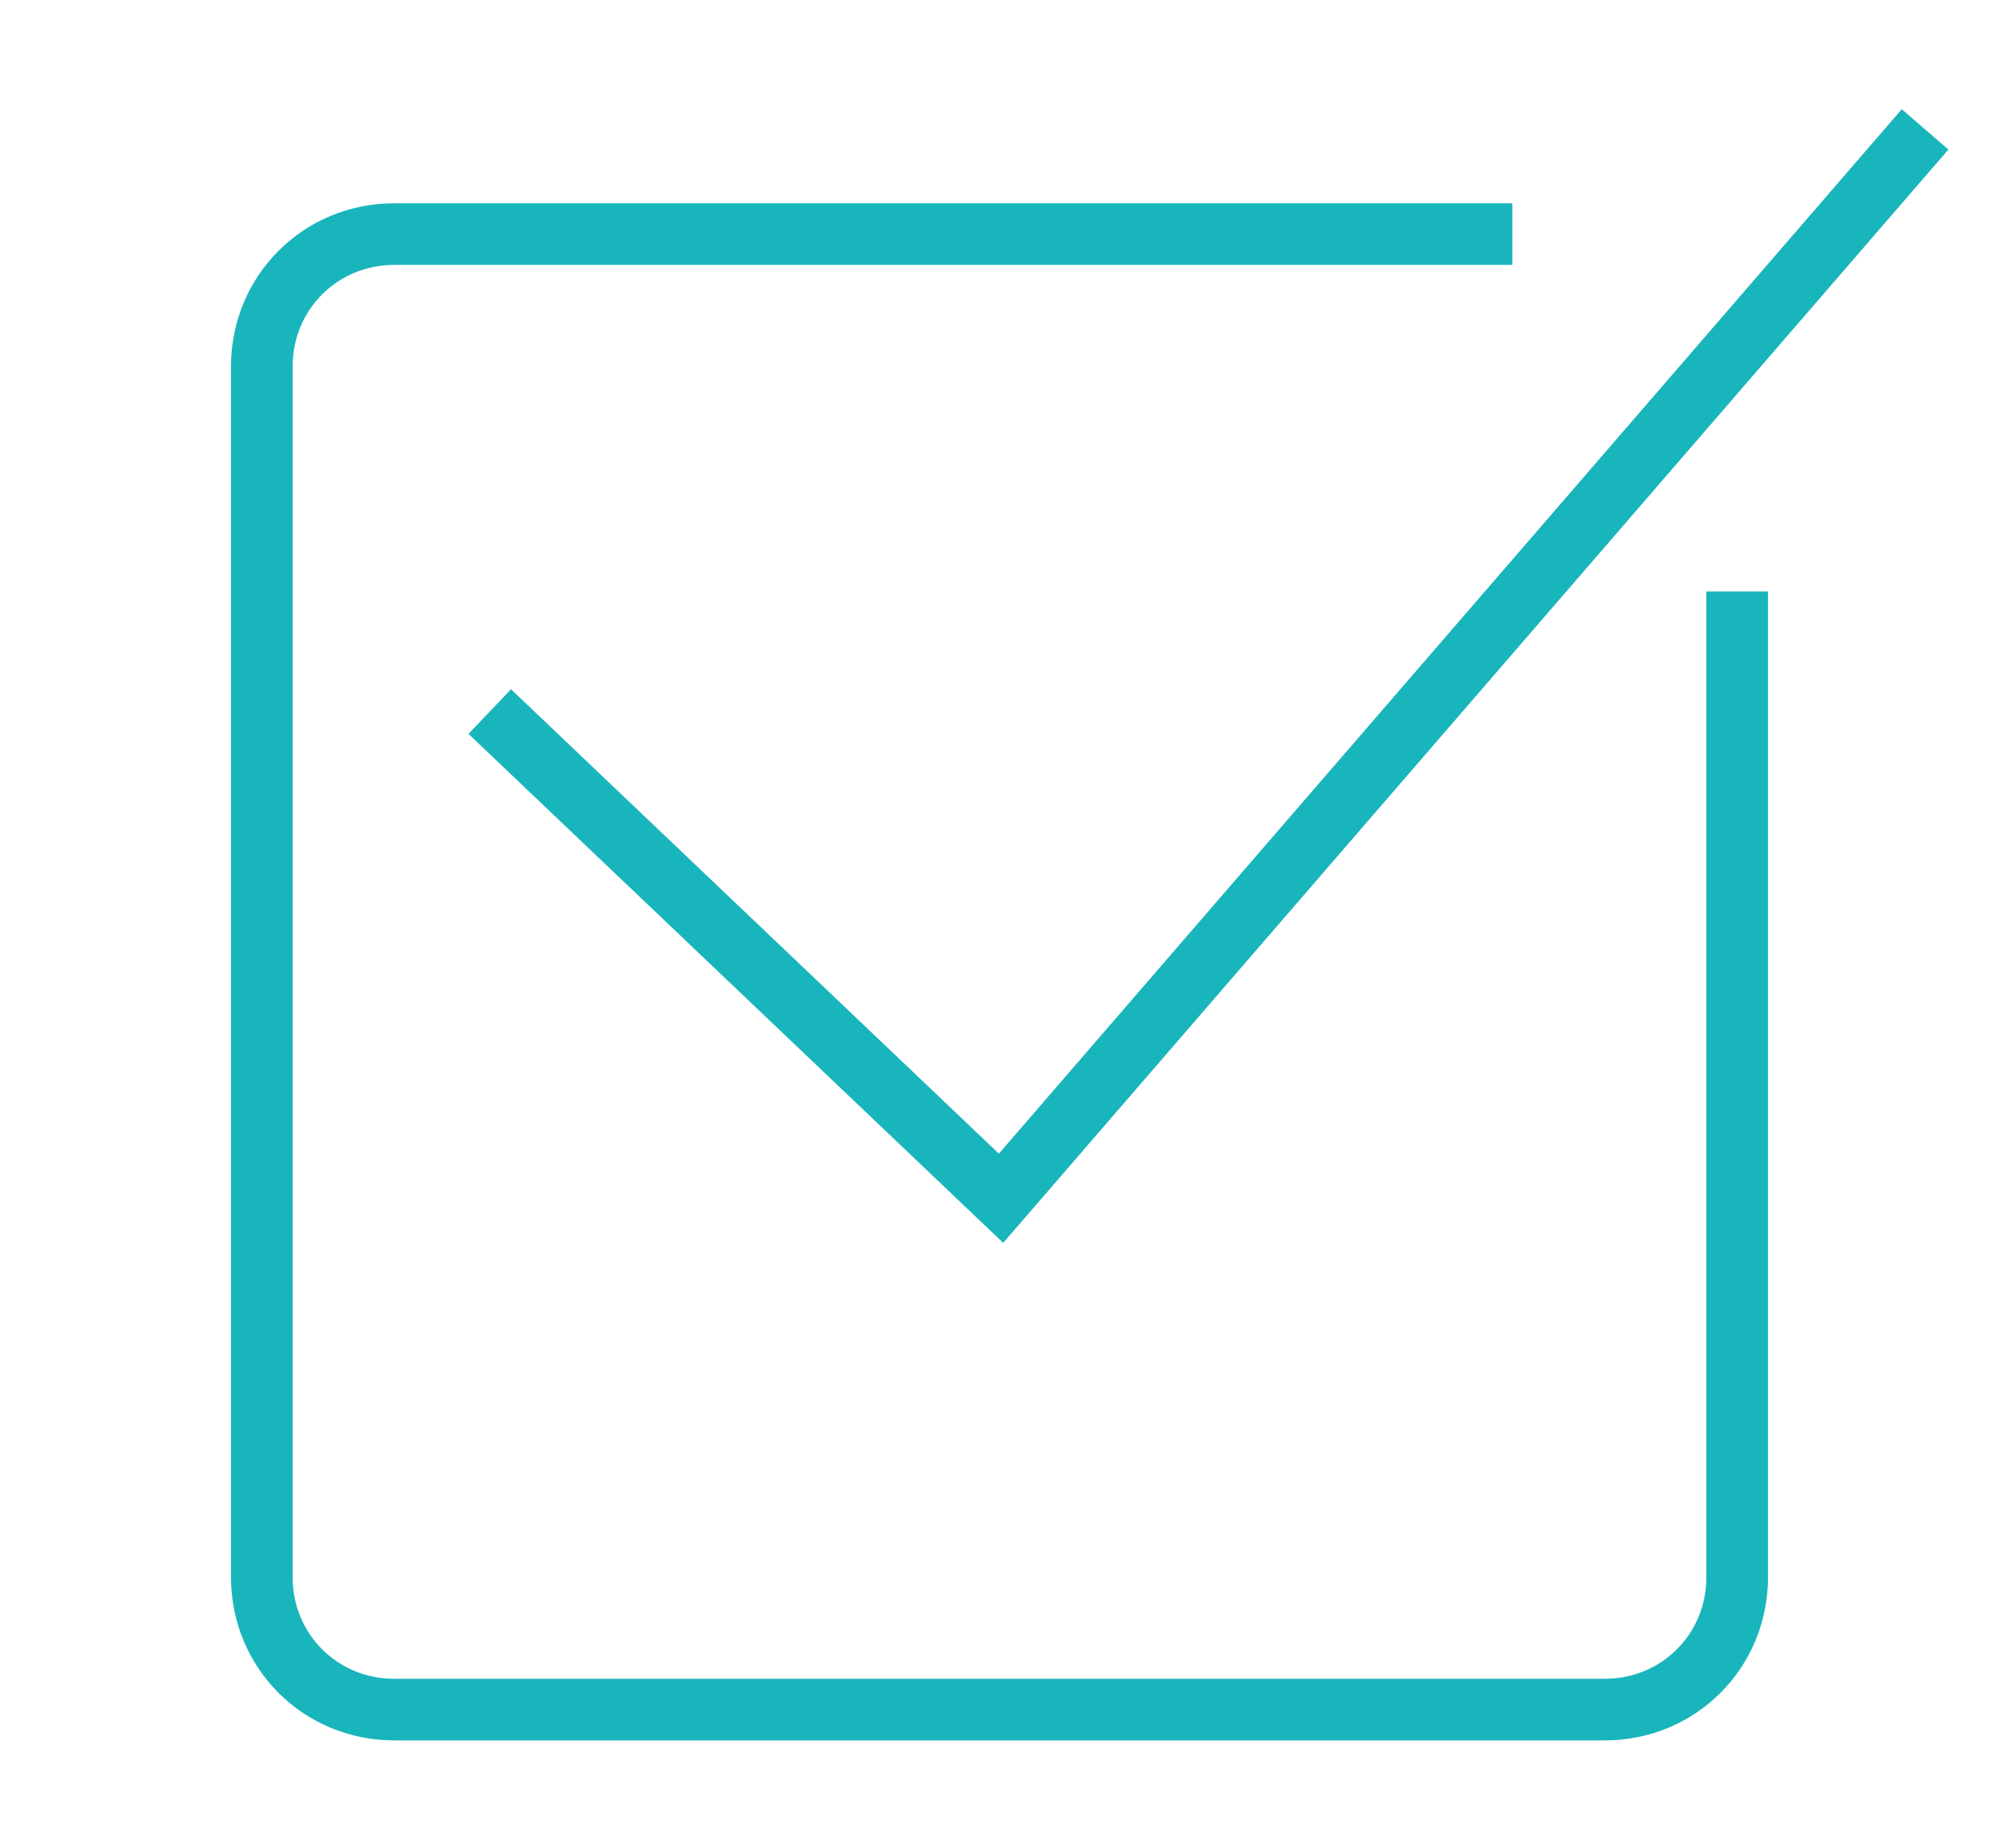 <?xml version="1.0" encoding="utf-8"?>
<!-- Generator: Adobe Illustrator 19.1.0, SVG Export Plug-In . SVG Version: 6.00 Build 0)  -->
<svg version="1.1" id="TOOLS" xmlns="http://www.w3.org/2000/svg" xmlns:xlink="http://www.w3.org/1999/xlink" x="0px" y="0px"
	 viewBox="-275.9 367 64.9 60" style="enable-background:new -275.9 367 64.9 60;" xml:space="preserve">
<style type="text/css">
	.st0{fill:none;stroke:#19B5BC;stroke-width:2.001;stroke-miterlimit:10;}
</style>
<g id="checklist_1_">
	<path class="st0" d="M-226.8,374.6h-36.3c-2.4,0-4.3,1.9-4.3,4.3v39.3c0,2.4,1.9,4.3,4.3,4.3h39.3c2.4,0,4.3-1.9,4.3-4.3v-32"/>
	<polyline class="st0" points="-260,390.1 -243.4,405.9 -213.4,371.2 	"/>
</g>
</svg>
